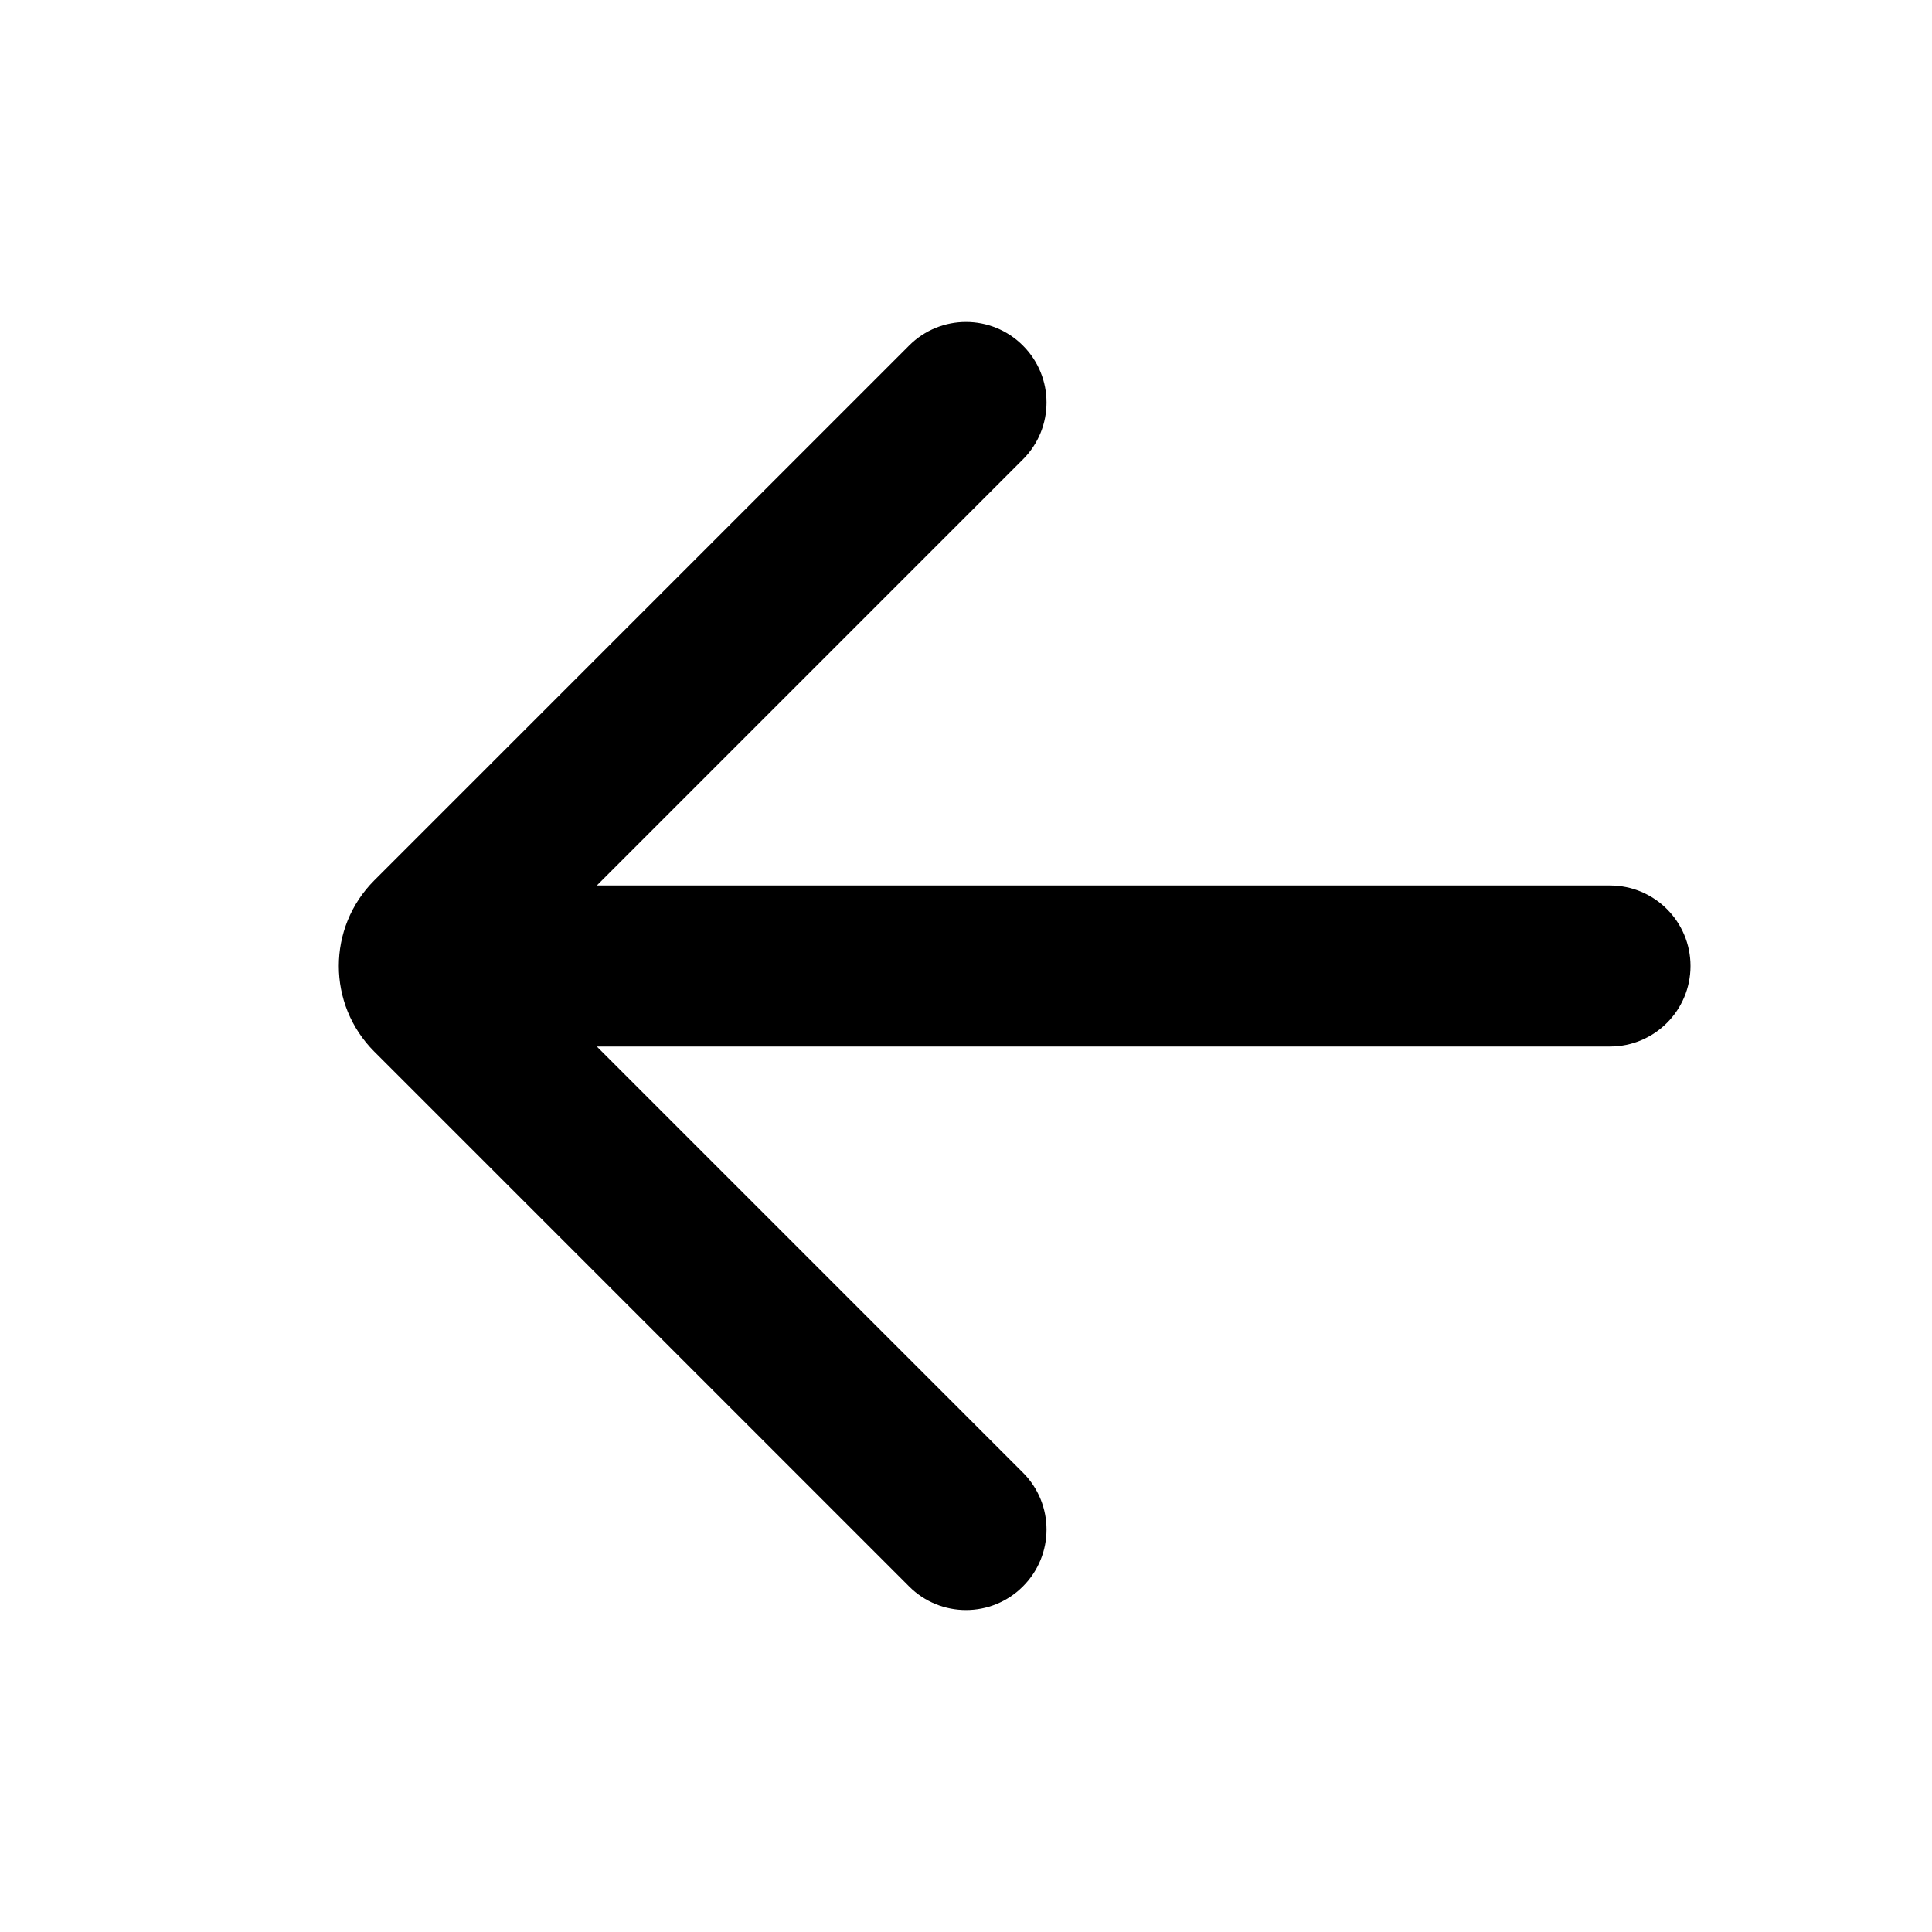 <?xml version="1.0" encoding="UTF-8" standalone="no"?>
<svg width="24px" height="24px" viewBox="0 0 24 24" version="1.1" xmlns="http://www.w3.org/2000/svg" xmlns:xlink="http://www.w3.org/1999/xlink">
    <!-- Generator: Sketch 3.8.3 (29802) - http://www.bohemiancoding.com/sketch -->
    <title>ui/larr</title>
    <desc>Created with Sketch.</desc>
    <defs></defs>
    <g id="ui" stroke="none" stroke-width="1" fill="none" fill-rule="evenodd">
        <g id="ui/larr" fill="#000000">
            <path d="M7.414,13 L12.707,18.293 C13.098,18.683 13.098,19.317 12.707,19.707 C12.317,20.098 11.683,20.098 11.293,19.707 L4.65,13.064 C4.062,12.476 4.062,11.524 4.65,10.936 L11.293,4.293 C11.683,3.902 12.317,3.902 12.707,4.293 C13.098,4.683 13.098,5.317 12.707,5.707 L7.414,11 L20,11 C20.552,11 21,11.448 21,12 C21,12.552 20.552,13 20,13 L7.414,13 Z" id="Combined-Shape"></path>
        </g>
    </g>
</svg>